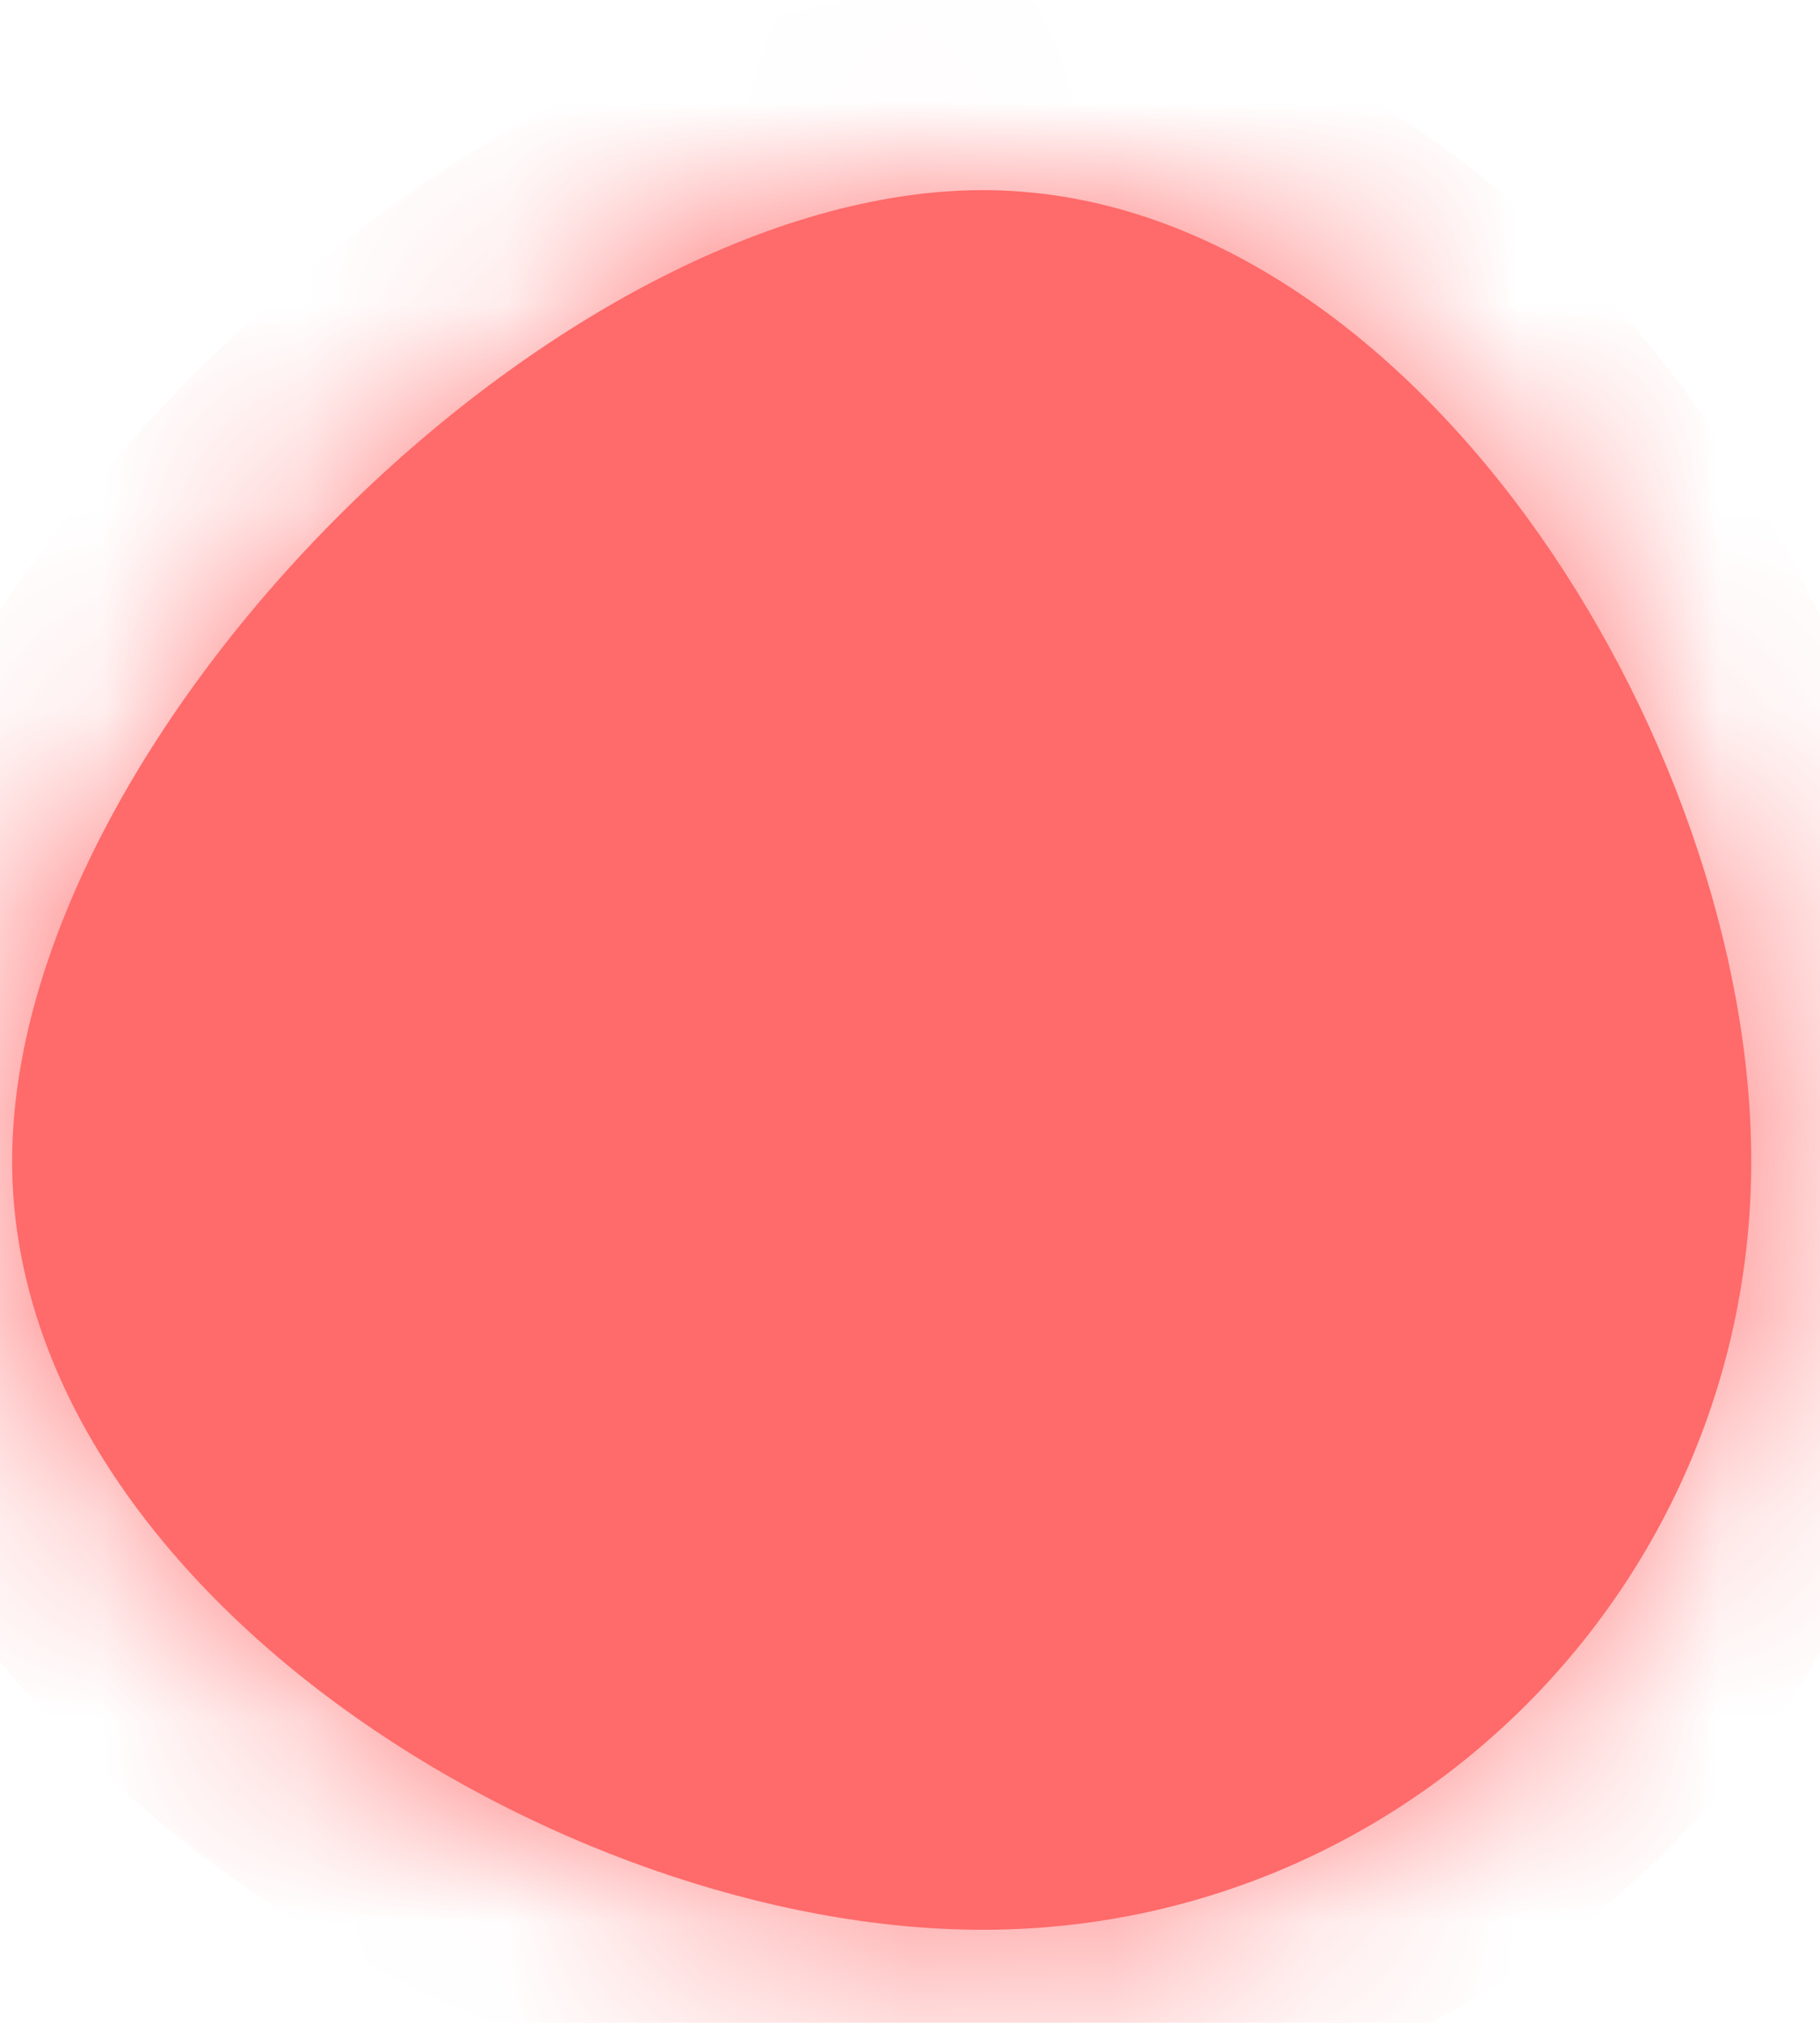 ﻿<?xml version="1.0" encoding="utf-8"?>
<svg version="1.1" xmlns:xlink="http://www.w3.org/1999/xlink" width="9px" height="10px" xmlns="http://www.w3.org/2000/svg">
  <defs>
    <mask fill="white" id="clip538">
      <path d="M 4.86 0.94  C 6.96 0.94  8.66 3.64  8.66 5.74  C 8.66 7.84  6.96 9.54  4.86 9.54  C 2.76 9.54  0.06 7.84  0.06 5.74  C 0.06 3.64  2.76 0.94  4.86 0.94  Z " fill-rule="evenodd" />
    </mask>
  </defs>
  <g transform="matrix(1 0 0 1 -626 -12003 )">
    <path d="M 4.86 0.94  C 6.96 0.94  8.66 3.64  8.66 5.74  C 8.66 7.84  6.96 9.54  4.86 9.54  C 2.76 9.54  0.06 7.84  0.06 5.74  C 0.06 3.64  2.76 0.94  4.86 0.94  Z " fill-rule="nonzero" fill="#ff6a6a" stroke="none" transform="matrix(1 0 0 1 626 12003 )" />
    <path d="M 4.86 0.94  C 6.96 0.94  8.66 3.64  8.66 5.74  C 8.66 7.84  6.96 9.54  4.86 9.54  C 2.76 9.54  0.06 7.84  0.06 5.74  C 0.06 3.64  2.76 0.94  4.86 0.94  Z " stroke-width="2" stroke="#ff6a6a" fill="none" transform="matrix(1 0 0 1 626 12003 )" mask="url(#clip538)" />
  </g>
</svg>